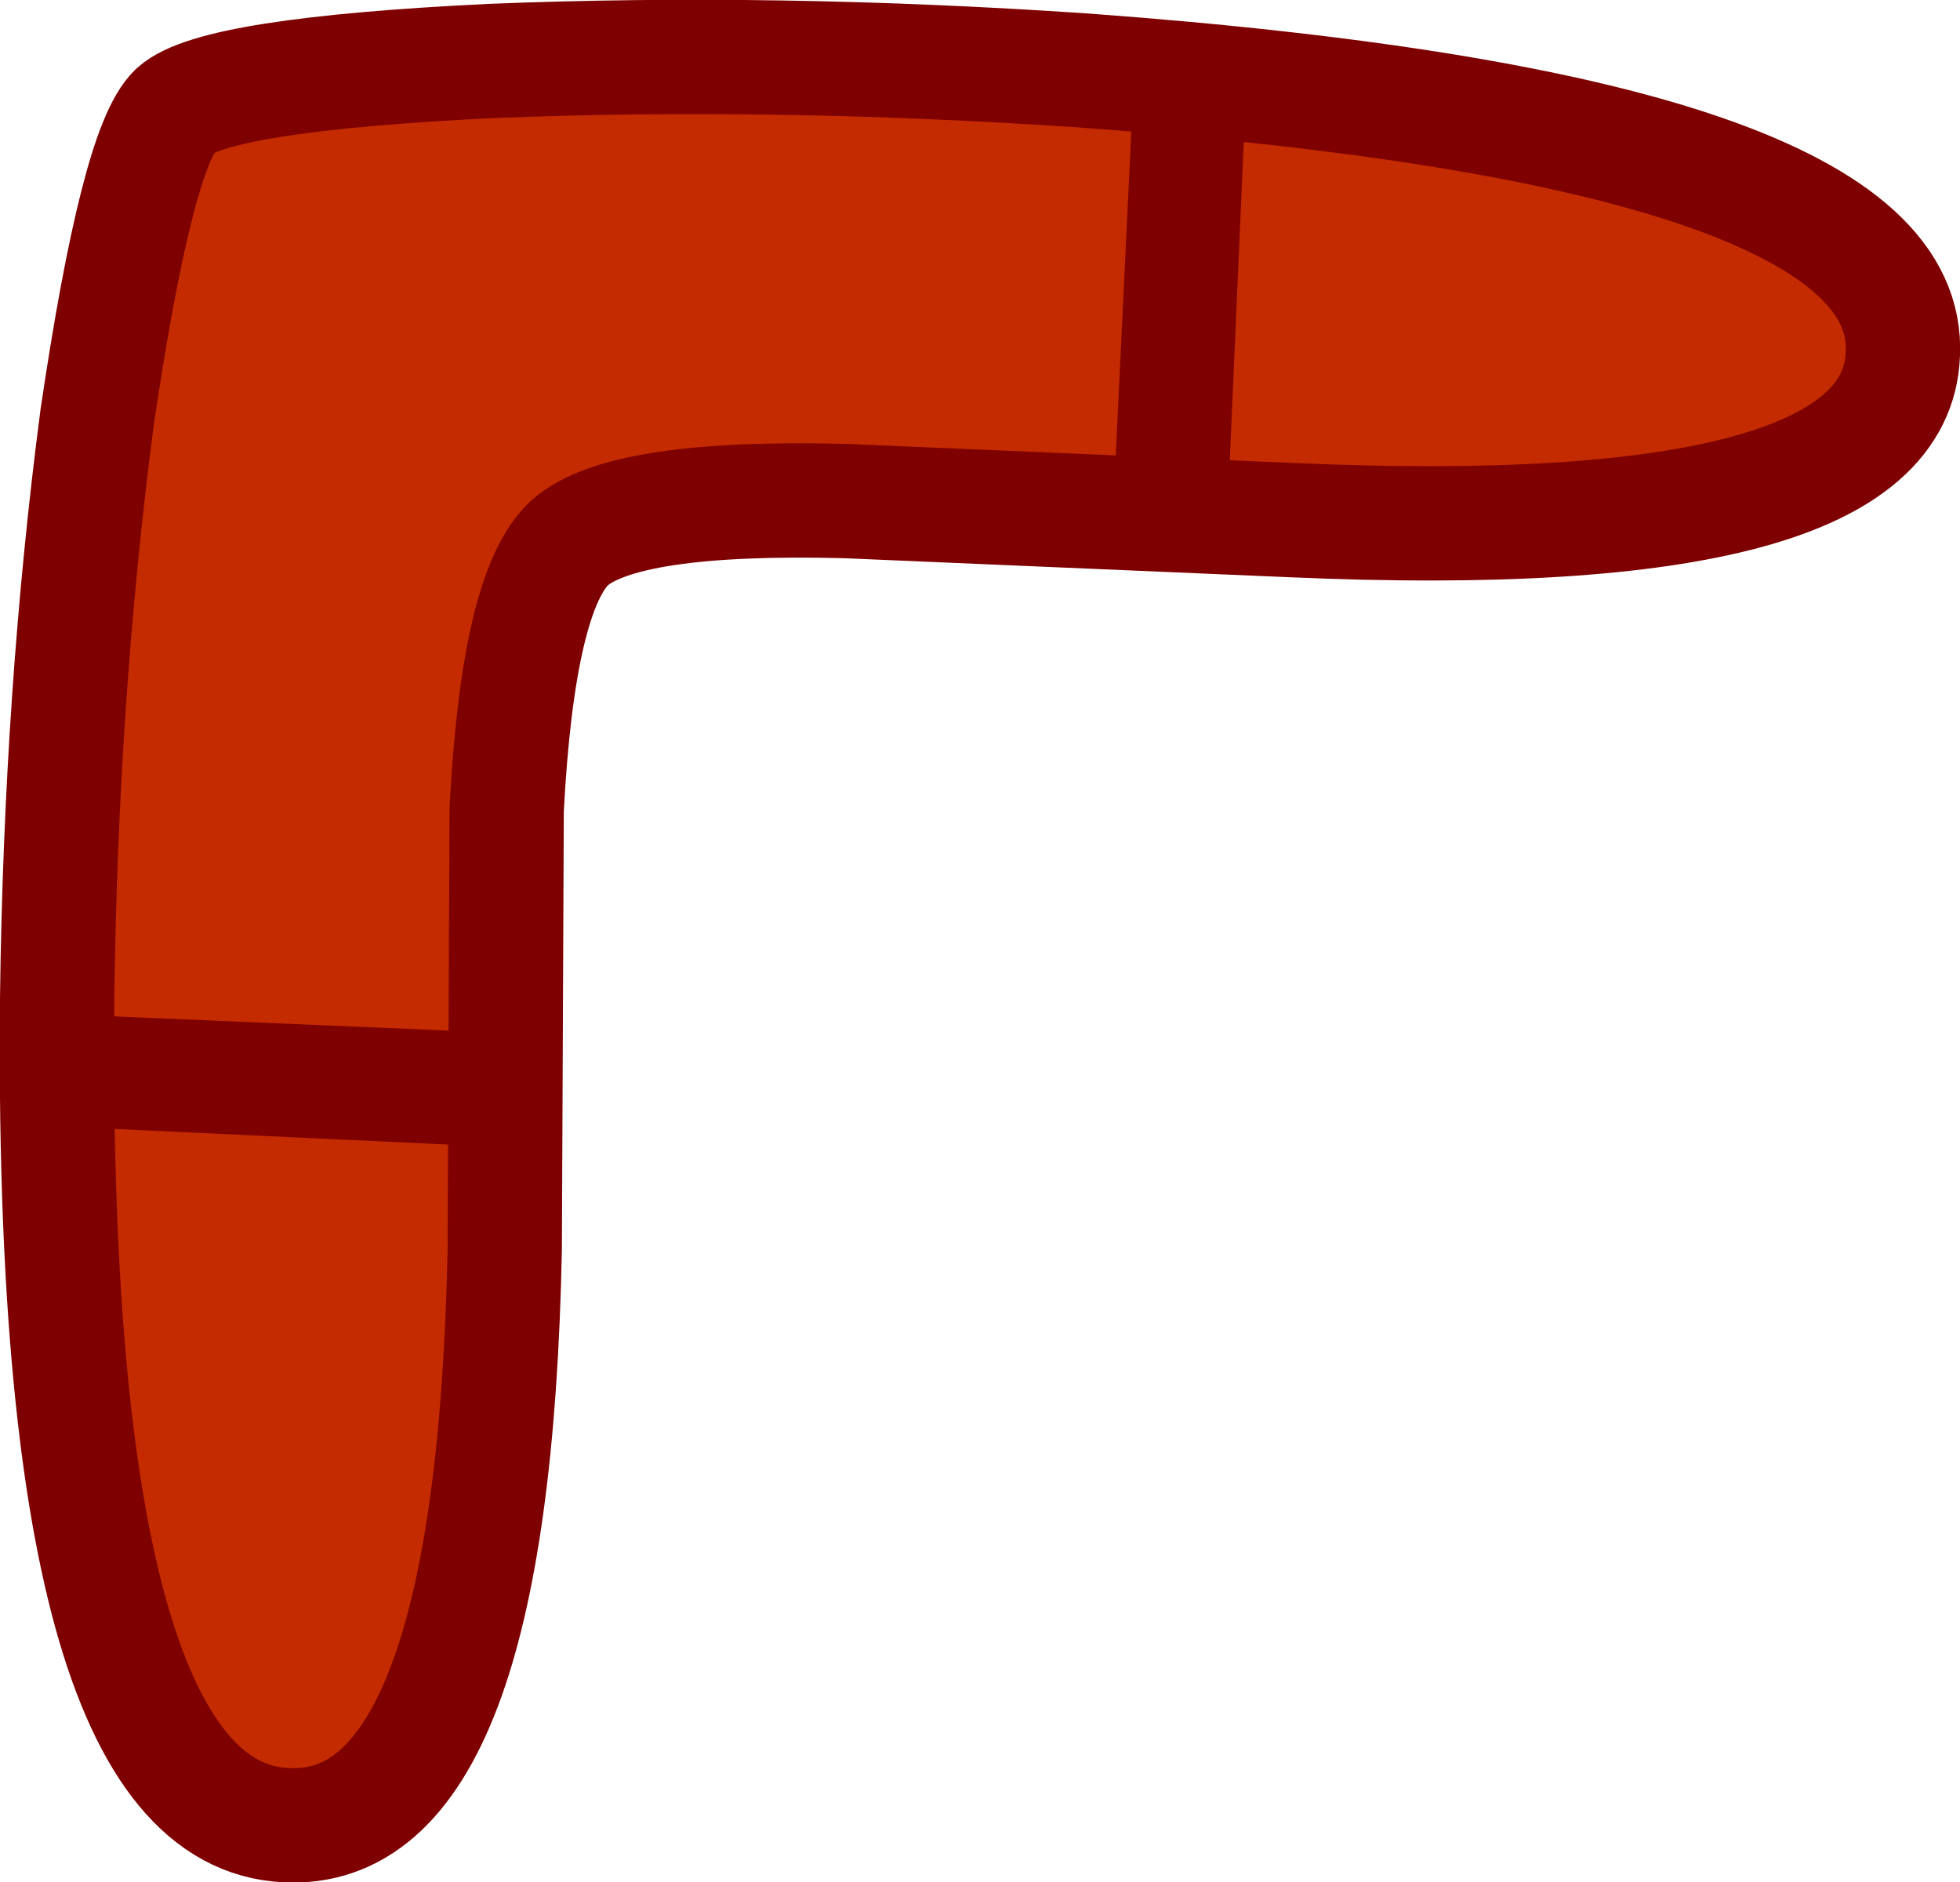 <?xml version="1.0" encoding="UTF-8" standalone="no"?>
<svg xmlns:xlink="http://www.w3.org/1999/xlink" height="49.4px" width="51.45px" xmlns="http://www.w3.org/2000/svg">
  <g transform="matrix(1.0, 0.0, 0.0, 1.0, 10.4, 10.2)">
    <path d="M11.8 2.95 Q5.95 2.8 4.55 4.05 3.2 5.3 2.9 11.05 L2.85 22.55 Q2.55 38.0 -2.9 37.7 -9.1 37.4 -8.9 16.0 -8.8 8.0 -7.85 0.75 -6.8 -6.35 -5.8 -7.3 -4.75 -8.25 2.5 -8.6 9.95 -8.9 18.05 -8.35 39.85 -6.75 39.55 -0.9 39.35 4.15 23.5 3.45 L11.8 2.95" fill="#c42b00" fill-rule="evenodd" stroke="none"/>
    <path d="M11.8 2.95 Q5.95 2.8 4.55 4.05 3.2 5.3 2.9 11.05 L2.85 22.55 Q2.55 38.0 -2.9 37.7 -9.1 37.4 -8.9 16.0 -8.8 8.0 -7.85 0.75 -6.8 -6.35 -5.8 -7.3 -4.75 -8.25 2.5 -8.6 9.95 -8.9 18.05 -8.35 39.85 -6.75 39.55 -0.9 39.35 4.15 23.5 3.45 L11.8 2.95 Z" fill="none" stroke="#7e0000" stroke-linecap="round" stroke-linejoin="round" stroke-width="3.0"/>
    <path d="M18.8 3.6 L19.35 -7.85 22.3 -7.65 21.8 3.75 18.8 3.6 M-8.0 16.45 L3.8 16.95 3.75 19.95 -8.0 19.4 -8.0 16.45" fill="#7e0000" fill-rule="evenodd" stroke="none"/>
  </g>
</svg>
